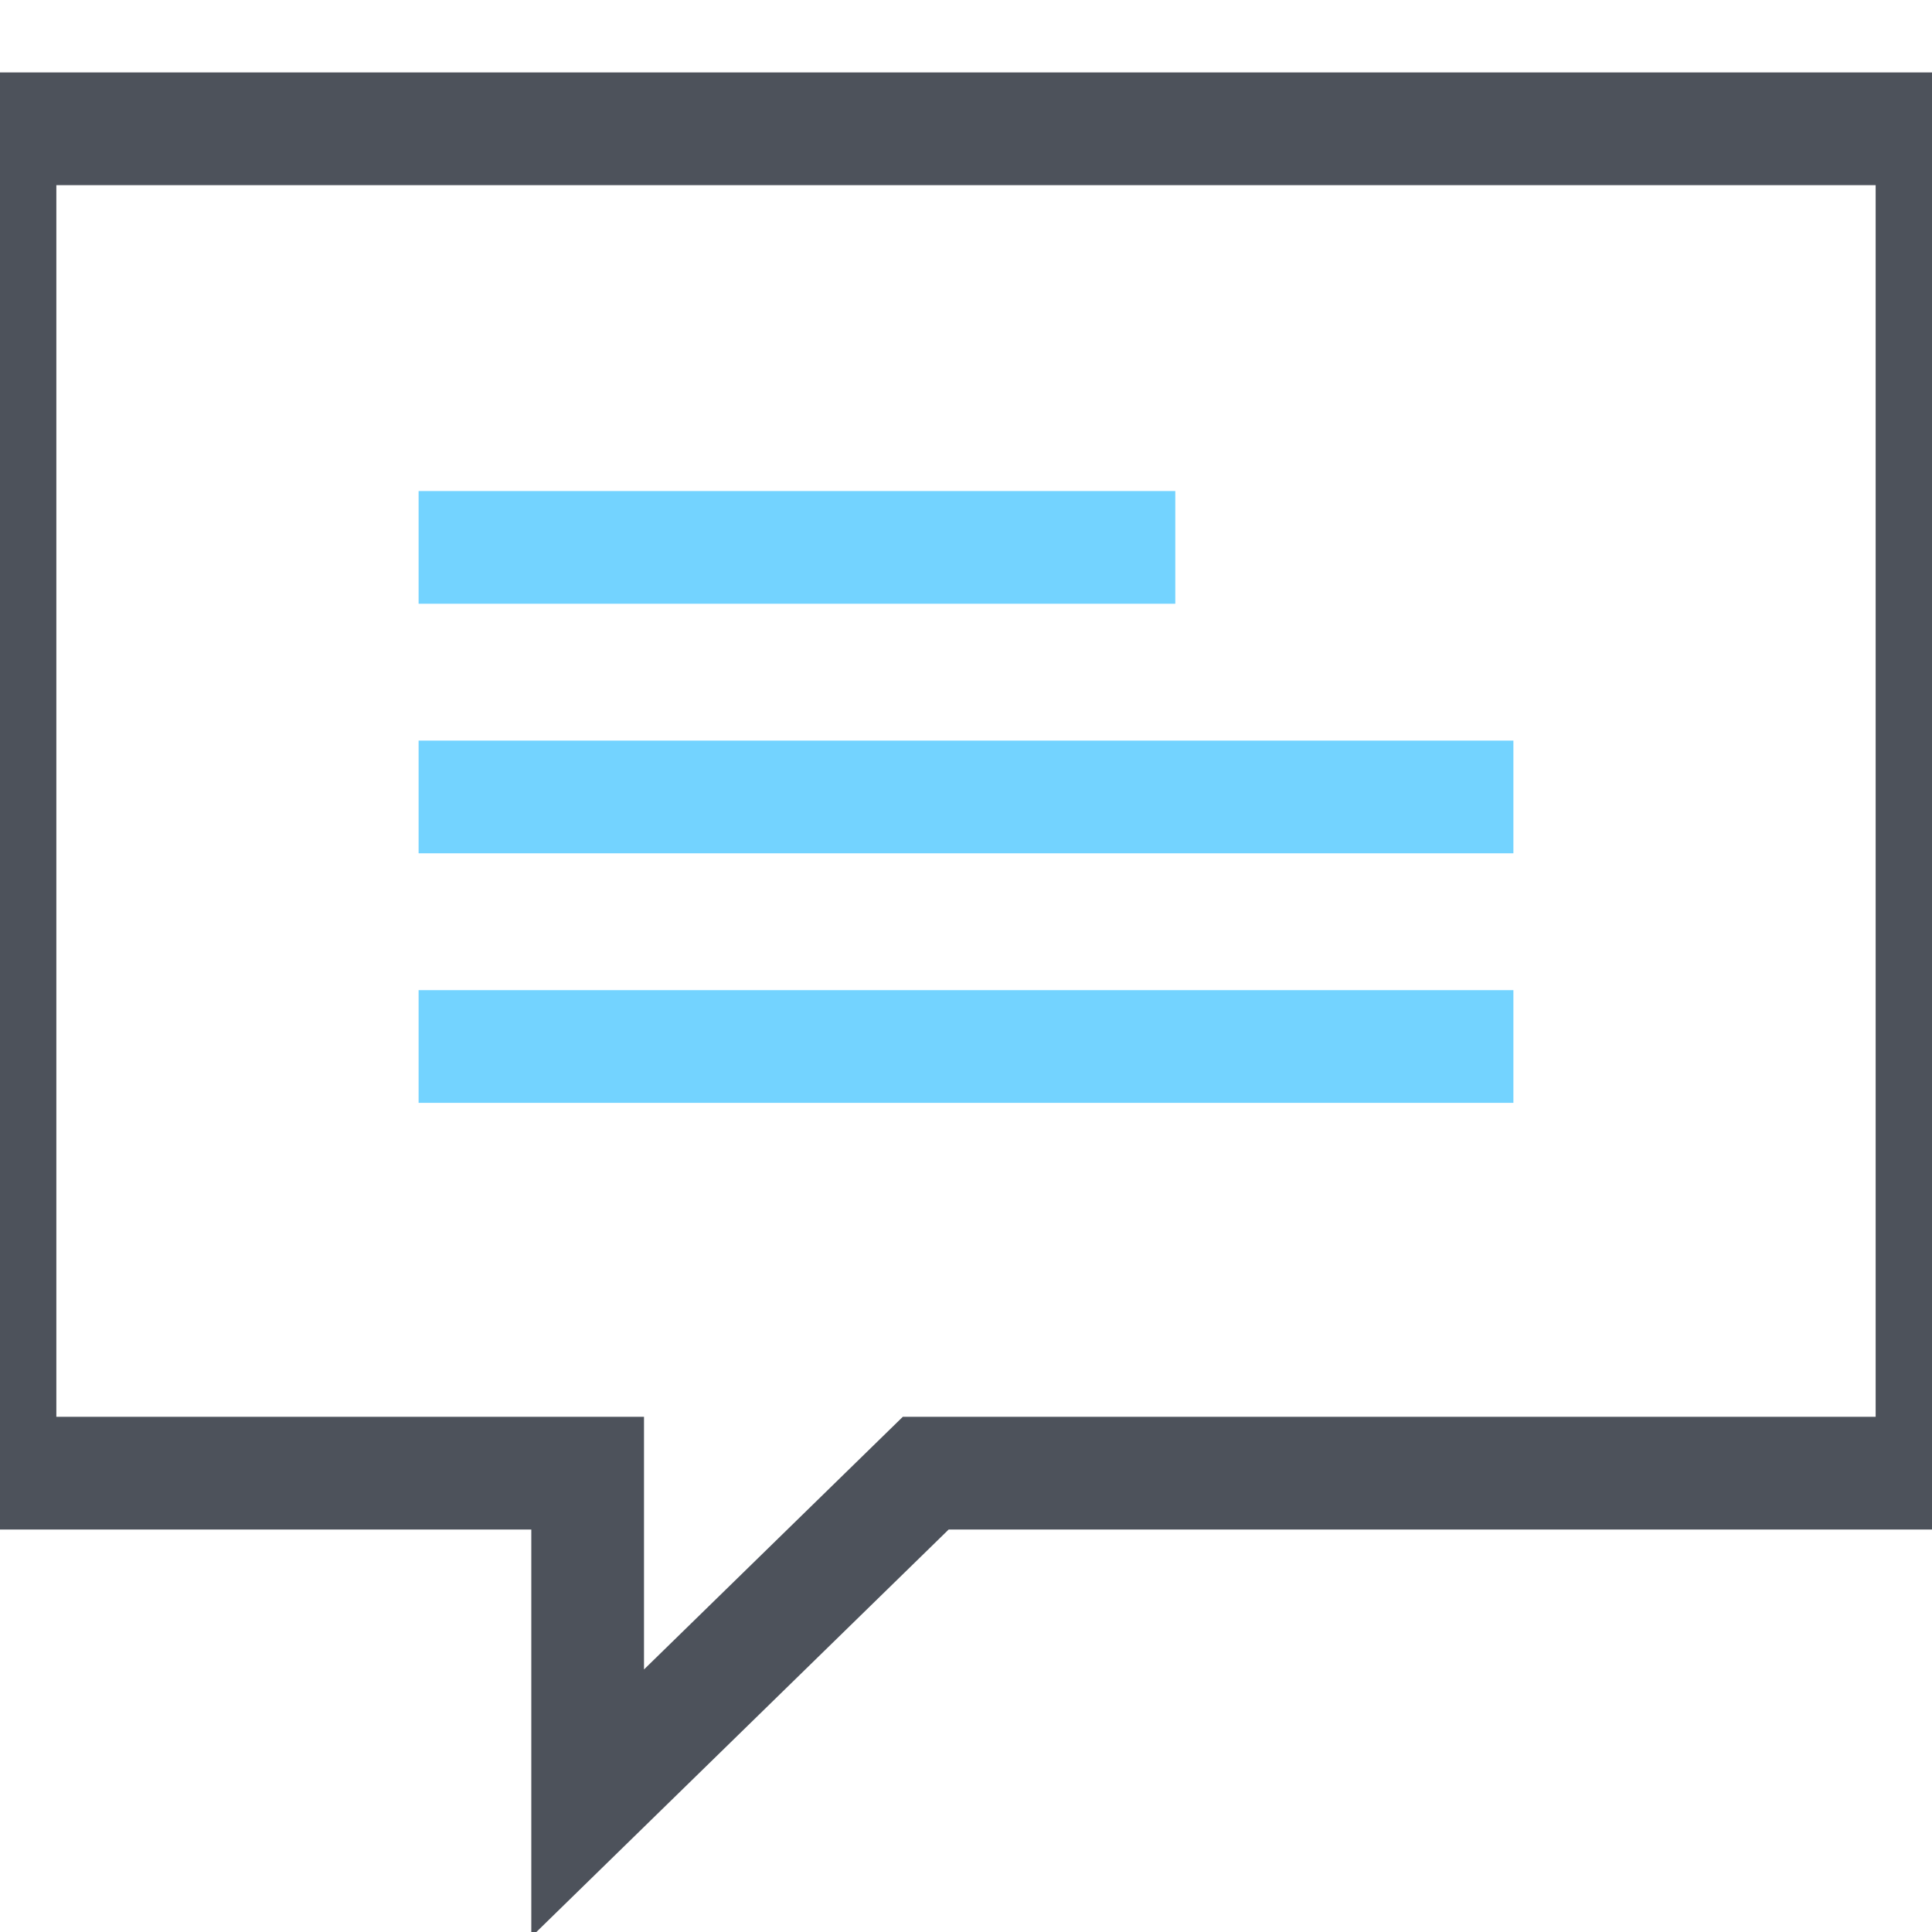 <svg version="1.1" id="Layer_1" xmlns="http://www.w3.org/2000/svg" xmlns:xlink="http://www.w3.org/1999/xlink" x="0px" y="0px" viewBox="0 0 24 24" enable-background="new 0 0 24 24" xml:space="preserve" className="flicon-speech-bubble" width="56"  height="56" >
    <g stroke="#4D525B" fill-opacity="0" fill="#000000" stroke-width="1.4px">
        <circle fill="none" stroke="#231F20" stroke-width="2px" stroke-linecap="round" stroke-linejoin="round" stroke-miterlimit="10" cx="1402" cy="762" r="6" fill-opacity="0"></circle>
        <polyline fill="none" stroke="#231F20" stroke-width="2px" stroke-linecap="round" stroke-linejoin="round" stroke-miterlimit="10" points="
            1404,756 1404,722 1398,722" fill-opacity="0"></polyline>
        <polyline fill="none" stroke="#231F20" stroke-width="2px" stroke-linecap="round" stroke-linejoin="round" stroke-miterlimit="10" points="
            1407.6,764 1426,764 1430.2,768" fill-opacity="0"></polyline>
        <rect x="1408" y="742" fill="none" stroke="#231F20" stroke-width="2px" stroke-linecap="round" stroke-linejoin="round" stroke-miterlimit="10" width="20" height="18" fill-opacity="0"></rect>
        <rect x="1408" y="732" fill="none" stroke="#231F20" stroke-width="2px" stroke-linecap="round" stroke-linejoin="round" stroke-miterlimit="10" width="14" height="10" fill-opacity="0"></rect>
        <line fill="none" stroke="#231F20" stroke-width="2px" stroke-linecap="round" stroke-linejoin="round" stroke-miterlimit="10" x1="1424" y1="756" x2="1420" y2="756" fill-opacity="0"></line>
        <line fill="none" stroke="#231F20" stroke-width="2px" stroke-linecap="round" stroke-linejoin="round" stroke-miterlimit="10" x1="1414" y1="738" x2="1412" y2="738" fill-opacity="0"></line>
    </g>
    <g stroke="#4D525B" fill-opacity="0" fill="#000000" stroke-width="1.4px">
        <polygon fill="none" points="24,18.3 11.5,18.3 7.3,22.4 7.3,18.3 0,18.3 0,1.6 24,1.6" stroke="#4D525B" stroke-width="1.4px" fill-opacity="0"></polygon>
        <line className="flicon-colored-element" fill="#73D3FF" x1="5.2" y1="6.8" x2="14.6" y2="6.8" stroke="#73D3FF" stroke-width="1.4px" fill-opacity="0"></line>
        <line className="flicon-colored-element" fill="#73D3FF" x1="5.2" y1="9.9" x2="18.8" y2="9.9" stroke="#73D3FF" stroke-width="1.4px" fill-opacity="0"></line>
        <line className="flicon-colored-element" fill="#73D3FF" x1="5.2" y1="13" x2="18.8" y2="13" stroke="#73D3FF" stroke-width="1.4px" fill-opacity="0"></line>
    </g>
</svg>